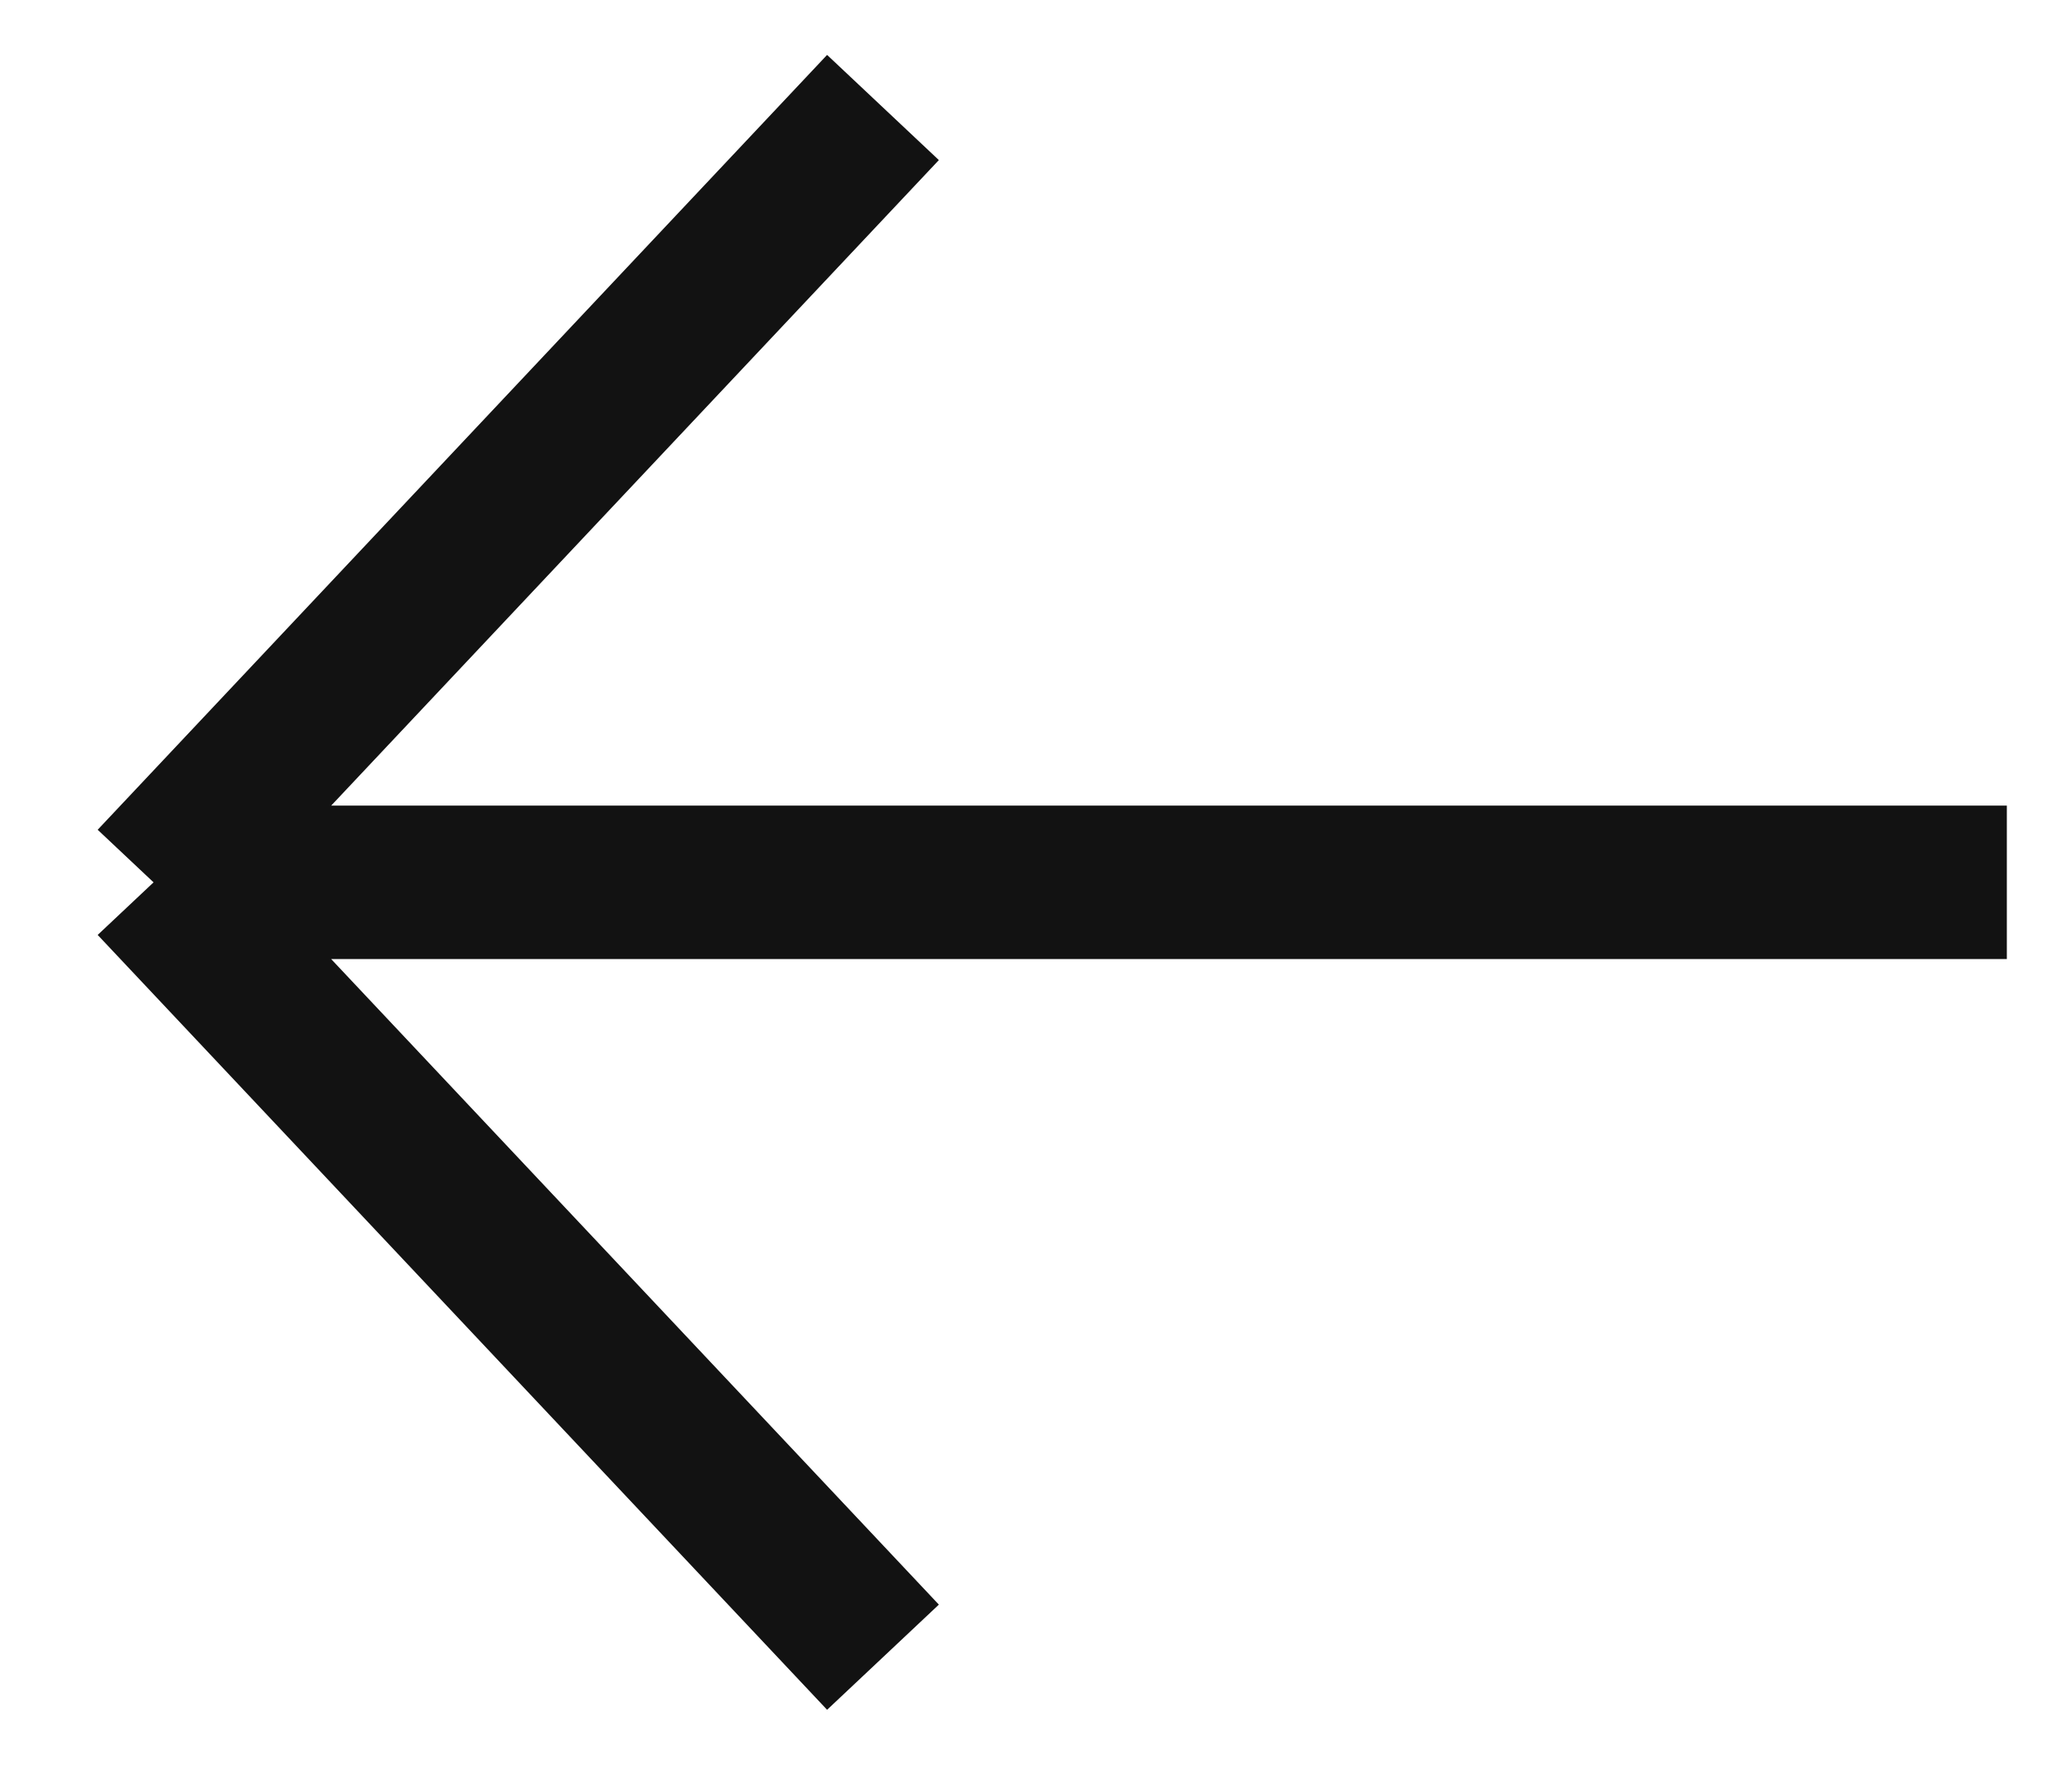 <svg width="27" height="23" viewBox="0 0 27 23" fill="none" xmlns="http://www.w3.org/2000/svg">
<path d="M11.506 21.599L2.001 11.5M2.001 11.5L11.506 1.401M2.001 11.5H26.151" stroke="#121212" stroke-width="2"/>
</svg>
